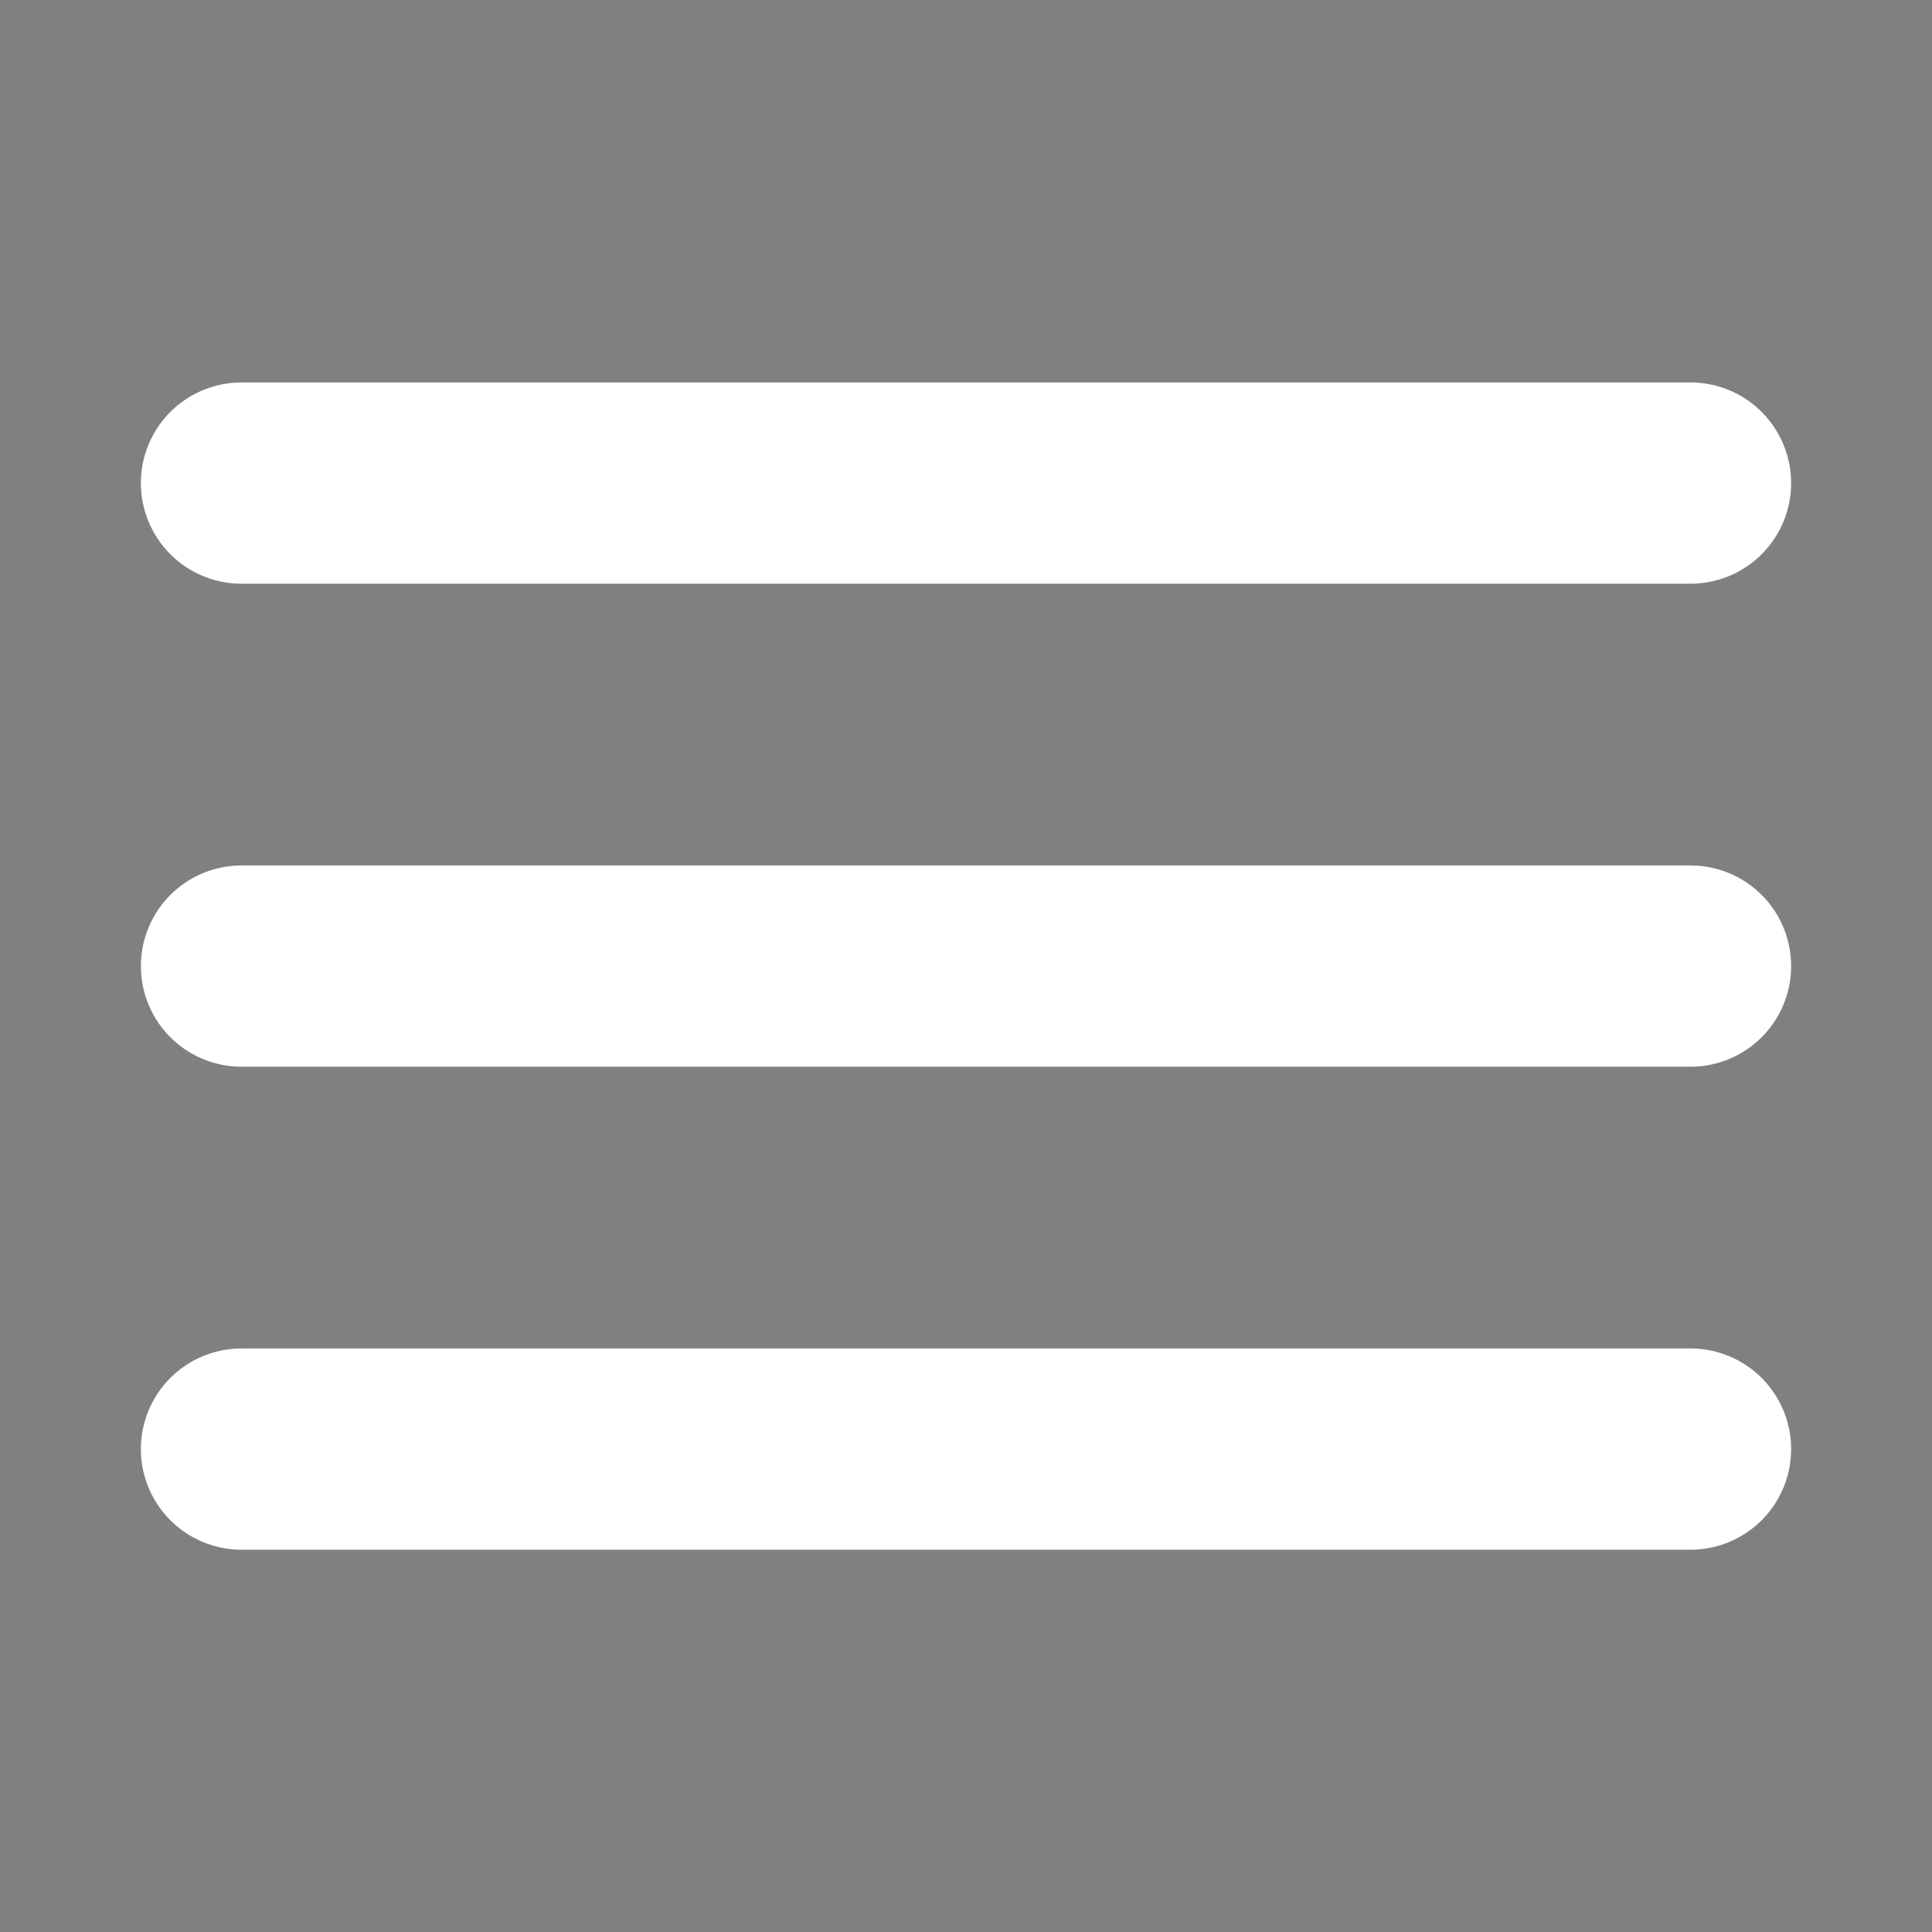 <?xml version="1.0" encoding="utf-8"?>

<!-- Uploaded to: SVG Repo, www.svgrepo.com, Generator: SVG Repo Mixer Tools -->
<svg width="800px" height="800px" viewBox="0 0 24 24" xmlns="http://www.w3.org/2000/svg">
  <rect x="0" y="0" width="24" height="24" fill="#808080" stroke="none"/>
  <g clip-path="url(#clip0_429_11066)">
    <path d="M3 6.001H21M3 12.001H21M3 18.001H21" stroke="white" stroke-width="2.5" stroke-linecap="round" stroke-linejoin="round"/>
  </g>
  <defs>
    <clipPath id="clip0_429_11066">
      <rect width="24" height="24" fill="black" transform="translate(0 0.001)"/>
    </clipPath>
  </defs>
</svg>
